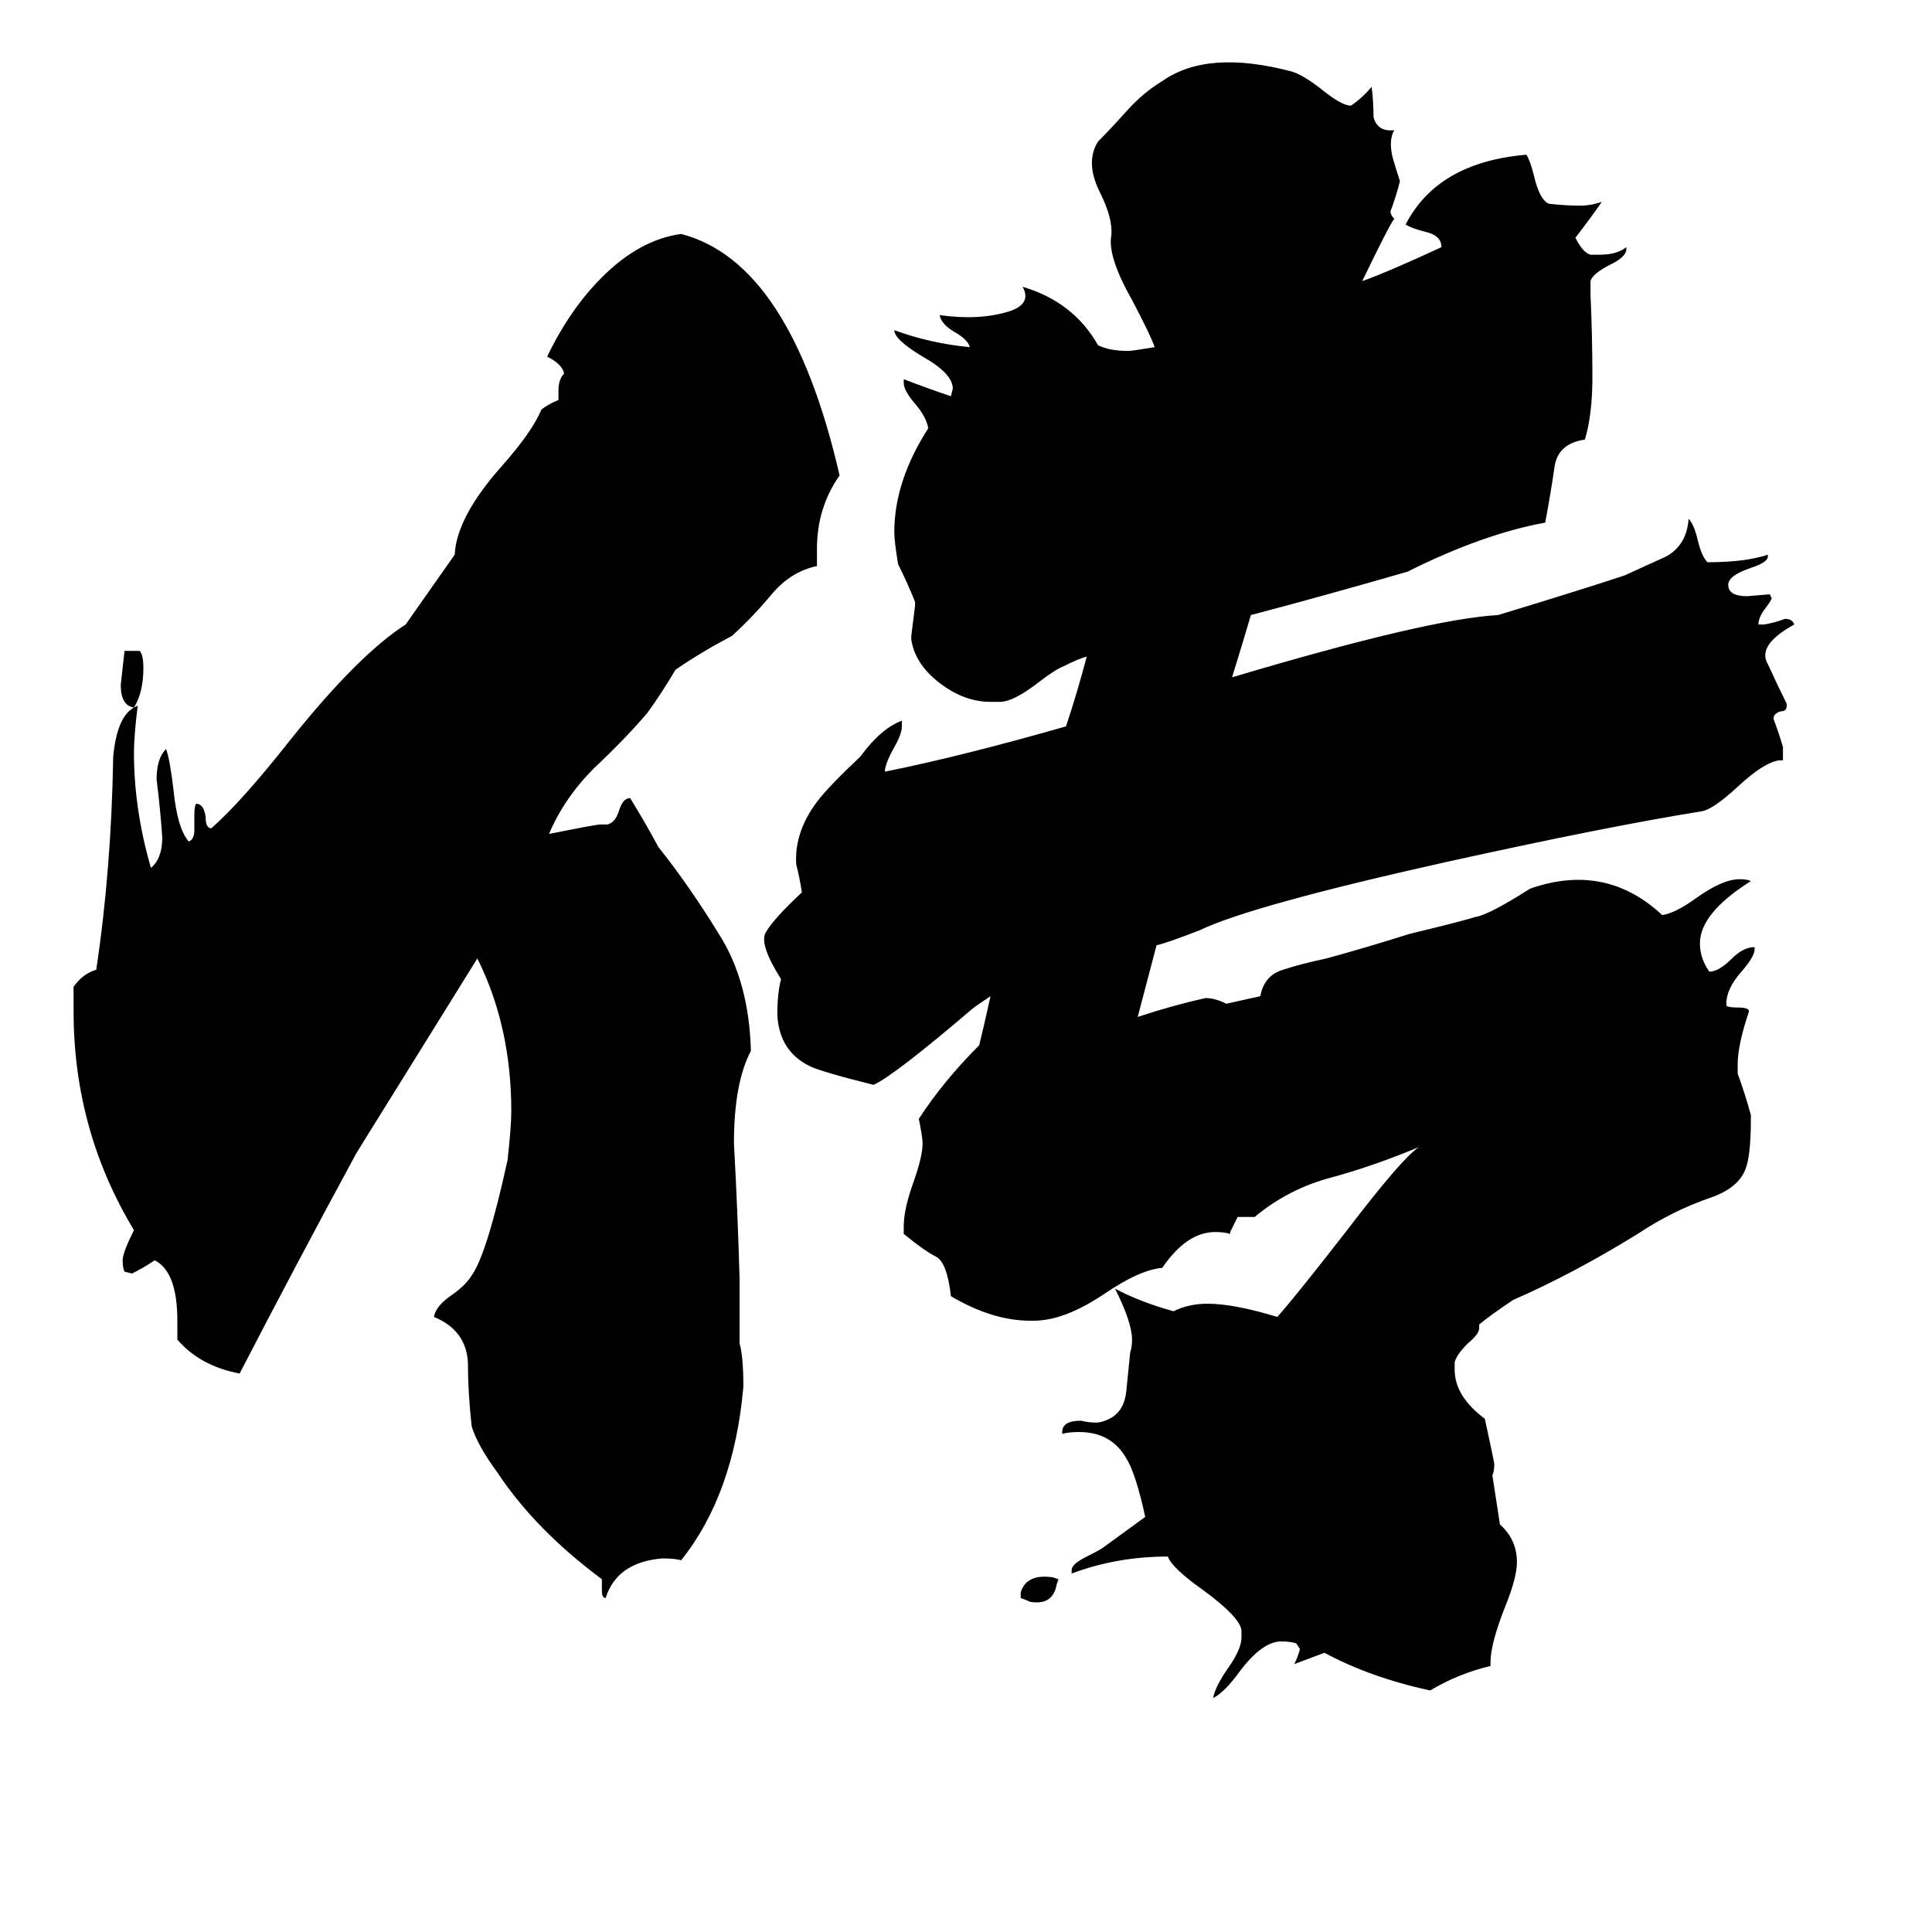 <svg xmlns="http://www.w3.org/2000/svg" viewBox="0 -800 1024 1024">
	<path fill="#000000" d="M558 36L561 37L560 40Q558 51 546 49Q544 48 541 47V44Q544 34 558 36ZM861 -495Q872 -500 883 -505Q894 -511 895 -525Q898 -522 900 -513Q902 -505 905 -502Q925 -502 937 -506V-505Q937 -502 928 -499Q916 -495 916 -490Q916 -484 926 -484L938 -485L939 -483Q939 -482 936 -478Q932 -473 932 -469H935Q941 -470 946 -472Q950 -472 951 -469Q931 -458 937 -448Q942 -437 947 -427V-426Q947 -423 944 -423Q940 -422 940 -419Q943 -411 945 -404Q945 -400 945 -397H943Q935 -396 921 -383Q908 -371 902 -370Q852 -362 766 -343Q663 -320 636 -307Q618 -300 613 -299Q608 -280 603 -261Q621 -267 639 -271Q644 -271 650 -268L668 -272Q670 -283 680 -286Q689 -289 703 -292Q725 -298 747 -305Q776 -312 782 -314Q789 -315 811 -329Q851 -343 881 -315Q888 -316 899 -324Q913 -334 922 -334Q926 -334 928 -333Q901 -316 901 -300Q901 -292 906 -285Q911 -285 918 -292Q924 -298 930 -298V-297Q930 -293 923 -285Q915 -276 915 -268V-267Q916 -266 921 -266Q927 -266 927 -264Q921 -246 921 -236V-231Q925 -220 928 -209V-207Q928 -187 925 -180Q921 -170 906 -165Q886 -158 868 -146Q834 -125 802 -111Q790 -103 784 -98V-96Q784 -93 778 -88Q772 -82 771 -78V-74Q771 -60 787 -48Q792 -25 792 -24Q792 -20 791 -18L795 8Q804 16 804 28Q804 36 798 51Q790 71 790 81V83Q773 87 758 96Q726 89 702 76Q694 79 686 82Q688 78 689 74L687 71Q684 70 679 70Q669 70 657 86Q649 97 643 100Q644 94 651 84Q658 74 658 68V64Q657 57 638 43Q621 31 619 25Q592 25 568 34V32Q568 29 576 25Q584 21 585 20Q596 12 607 4Q602 -19 597 -27Q589 -41 572 -41Q566 -41 563 -40V-41Q563 -47 573 -47Q577 -46 581 -46Q584 -46 588 -48Q596 -52 597 -63Q598 -73 599 -83Q600 -86 600 -90Q600 -99 591 -117Q604 -110 622 -105Q630 -109 640 -109Q654 -109 677 -102Q686 -112 714 -148Q743 -186 752 -192Q728 -182 706 -176Q683 -170 665 -155H656Q654 -151 652 -147V-146Q649 -147 644 -147Q629 -147 616 -128Q604 -127 585 -114Q564 -100 548 -100H546Q526 -100 504 -113Q502 -131 496 -134Q490 -137 479 -146V-150Q479 -159 484 -173Q489 -187 489 -194Q489 -197 487 -207Q500 -227 519 -246Q521 -254 525 -272Q516 -266 515 -265Q474 -230 463 -225Q435 -232 429 -235Q413 -243 412 -262Q412 -274 414 -281Q402 -300 406 -306Q410 -313 425 -327Q424 -334 422 -342Q421 -359 433 -375Q439 -383 456 -399Q467 -414 478 -418V-415Q478 -411 474 -404Q469 -395 469 -391Q509 -399 565 -415Q571 -433 576 -452Q572 -451 564 -447Q559 -445 550 -438Q537 -428 530 -428H525Q511 -428 498 -438Q485 -448 483 -461V-463Q484 -471 485 -479V-481Q481 -491 476 -501Q474 -513 474 -518Q474 -545 492 -573Q491 -579 485 -586Q479 -593 479 -597V-599Q492 -594 504 -590L505 -594Q505 -602 489 -611Q474 -620 474 -625Q493 -618 514 -616Q513 -620 506 -624Q499 -628 498 -633Q519 -630 535 -635Q547 -639 542 -648Q569 -640 582 -617Q588 -614 598 -614Q600 -614 612 -616Q610 -622 600 -641Q587 -664 589 -675Q590 -684 583 -698Q575 -714 582 -725Q589 -732 597 -741Q606 -751 616 -757Q640 -774 685 -762Q691 -760 700 -753Q711 -744 716 -744Q722 -748 727 -754Q728 -746 728 -738Q730 -730 739 -731Q736 -726 738 -717Q740 -710 742 -704Q740 -696 737 -688Q737 -686 739 -684Q737 -682 722 -651Q736 -656 764 -669Q764 -675 756 -677Q748 -679 745 -681Q762 -714 809 -718Q811 -715 813 -707Q816 -694 821 -692Q830 -691 838 -691Q843 -691 849 -693Q842 -683 835 -674Q839 -666 843 -665H848Q857 -665 862 -669V-668Q862 -664 854 -660Q844 -655 843 -651V-644Q844 -622 844 -600Q844 -580 840 -567Q826 -565 824 -553Q822 -539 819 -523Q786 -517 746 -497Q701 -484 663 -474Q658 -457 653 -441Q757 -472 794 -474Q840 -488 861 -495ZM71 -425Q64 -426 64 -437Q65 -446 66 -455H74Q76 -453 76 -446Q76 -433 71 -425ZM71 -425L73 -426Q71 -410 71 -401Q71 -371 80 -340Q86 -345 86 -356Q85 -371 83 -387Q83 -398 88 -403Q90 -398 92 -381Q94 -361 100 -354Q103 -355 103 -360V-368Q103 -373 104 -374Q108 -374 109 -367Q109 -361 112 -361Q128 -375 154 -408Q190 -453 215 -469L241 -506Q242 -526 266 -553Q282 -571 287 -583Q291 -586 296 -588V-593Q296 -599 299 -602Q298 -607 290 -611Q302 -636 319 -653Q339 -673 361 -676Q419 -661 445 -548Q433 -531 433 -509V-500Q419 -497 409 -485Q399 -473 388 -463Q371 -454 358 -445Q351 -433 343 -422Q331 -408 315 -393Q299 -377 291 -358Q316 -363 318 -363H322Q326 -364 328 -370Q330 -377 334 -377Q342 -364 349 -351Q365 -331 381 -305Q397 -280 398 -243Q389 -226 389 -194Q391 -158 392 -122V-88Q394 -81 394 -65Q389 -8 361 27Q358 26 351 26Q327 28 321 47Q319 47 319 43V37Q284 11 264 -19Q253 -34 250 -44Q248 -62 248 -78Q247 -95 230 -102Q231 -108 240 -114Q247 -119 250 -124Q258 -135 269 -185Q271 -203 271 -211Q271 -256 253 -292L189 -189Q157 -130 127 -72Q106 -76 94 -90V-100Q94 -126 82 -132Q76 -128 70 -125L66 -126Q65 -128 65 -132Q65 -136 71 -148Q39 -201 39 -264V-277Q44 -284 51 -286Q59 -339 60 -399Q62 -420 71 -425Z"/>
</svg>